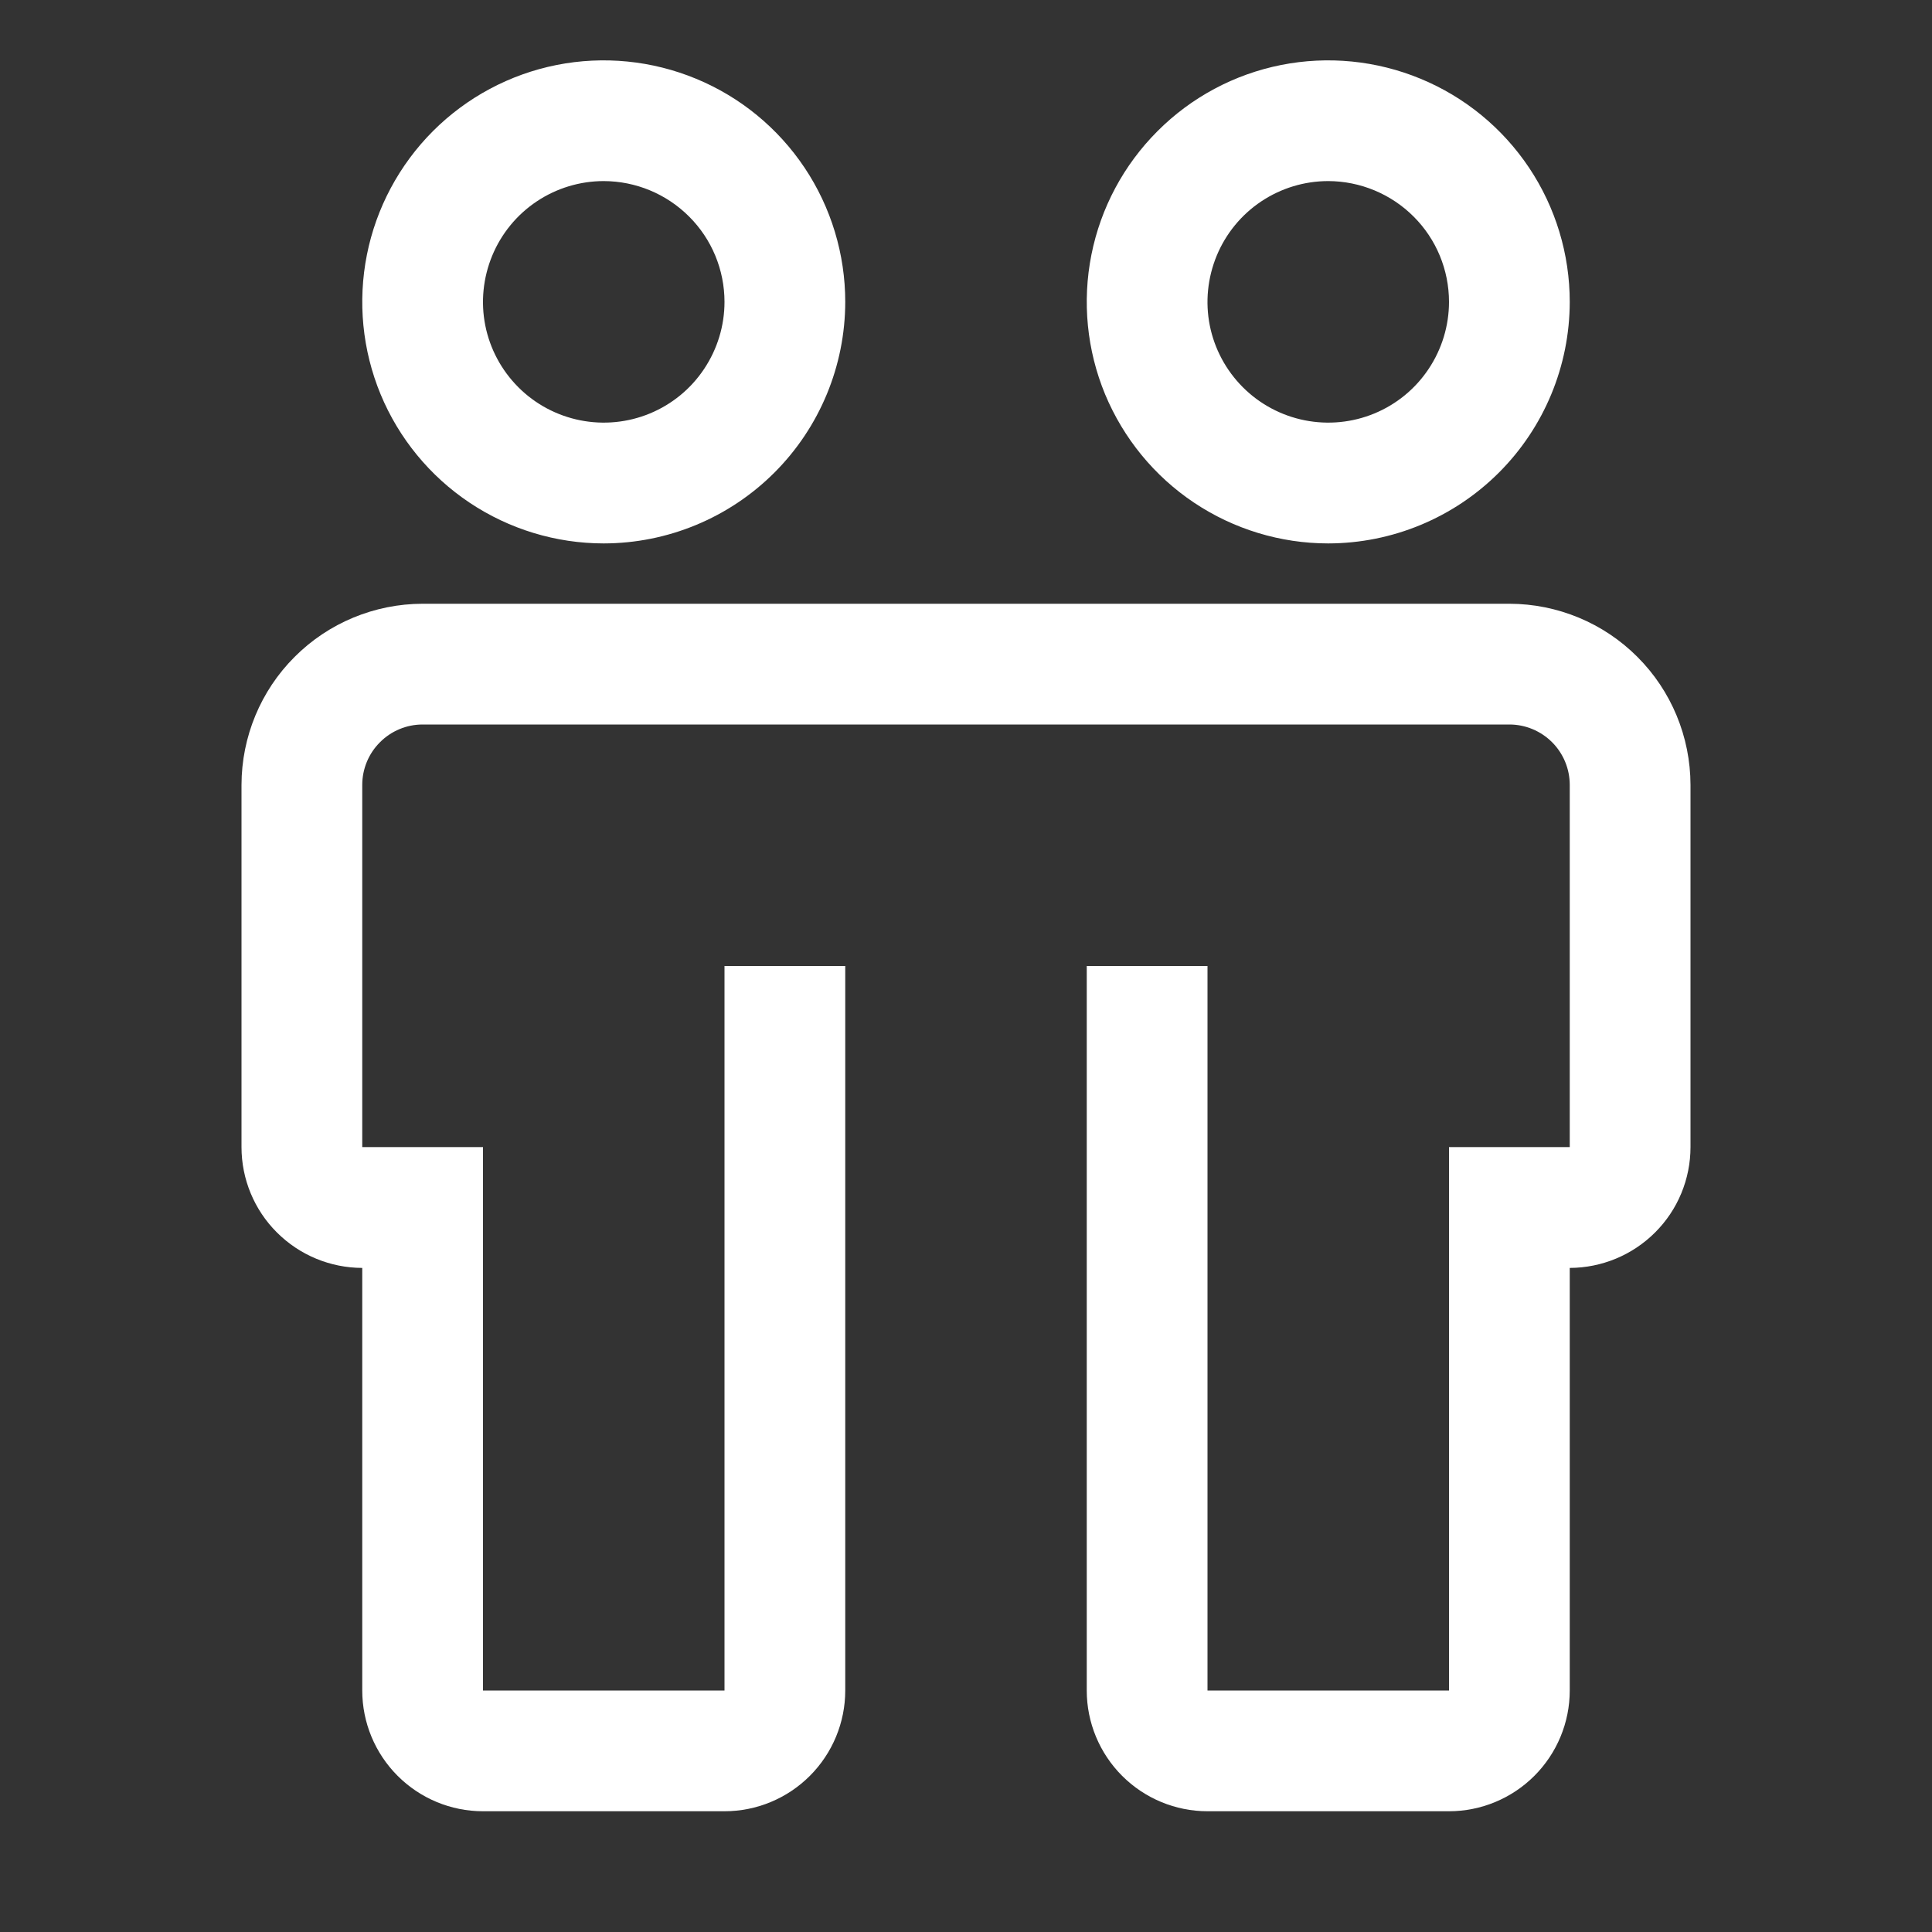 <svg width="22" height="22" viewBox="0 0 22 22" fill="none" xmlns="http://www.w3.org/2000/svg">
<rect x="0" y="0" width="22" height="22" fill="#333333" stroke="none"/>
<path d="M17.188 6.875H4.812C4.266 6.876 3.741 7.093 3.355 7.48C2.968 7.866 2.751 8.391 2.75 8.938V13.062C2.75 13.427 2.895 13.777 3.153 14.034C3.411 14.292 3.76 14.437 4.125 14.438V19.25C4.125 19.614 4.27 19.964 4.528 20.222C4.786 20.48 5.135 20.625 5.5 20.625H8.25C8.615 20.625 8.964 20.48 9.222 20.222C9.48 19.964 9.625 19.614 9.625 19.25V11H8.25V19.25H5.5V13.062H4.125V8.938C4.125 8.755 4.198 8.58 4.327 8.452C4.455 8.323 4.63 8.25 4.812 8.25H17.188C17.37 8.25 17.545 8.323 17.674 8.452C17.802 8.58 17.875 8.755 17.875 8.938V13.062H16.5V19.25H13.75V11H12.375V19.25C12.375 19.614 12.52 19.964 12.778 20.222C13.036 20.48 13.386 20.625 13.75 20.625H16.5C16.864 20.625 17.214 20.48 17.472 20.222C17.73 19.964 17.875 19.614 17.875 19.25V14.438C18.239 14.437 18.589 14.292 18.847 14.034C19.105 13.777 19.25 13.427 19.25 13.062V8.938C19.249 8.391 19.032 7.866 18.645 7.48C18.259 7.093 17.734 6.876 17.188 6.875Z" fill="white"/>
<path d="M6.875 6.188C6.331 6.188 5.799 6.026 5.347 5.724C4.895 5.422 4.542 4.992 4.334 4.49C4.126 3.987 4.072 3.434 4.178 2.901C4.284 2.368 4.546 1.878 4.93 1.493C5.315 1.108 5.805 0.846 6.338 0.74C6.872 0.634 7.425 0.689 7.927 0.897C8.43 1.105 8.859 1.457 9.162 1.91C9.464 2.362 9.625 2.894 9.625 3.438C9.624 4.167 9.334 4.866 8.819 5.381C8.303 5.897 7.604 6.187 6.875 6.188ZM6.875 2.062C6.603 2.062 6.337 2.143 6.111 2.294C5.885 2.445 5.709 2.66 5.605 2.911C5.501 3.163 5.473 3.439 5.526 3.706C5.579 3.972 5.71 4.217 5.903 4.41C6.095 4.602 6.34 4.733 6.607 4.786C6.873 4.839 7.15 4.812 7.401 4.708C7.652 4.604 7.867 4.428 8.018 4.201C8.169 3.975 8.25 3.709 8.25 3.438C8.25 3.073 8.105 2.723 7.847 2.466C7.589 2.208 7.24 2.063 6.875 2.062Z" fill="white"/>
<path d="M15.125 6.188C14.581 6.188 14.049 6.026 13.597 5.724C13.145 5.422 12.793 4.992 12.584 4.49C12.376 3.987 12.322 3.434 12.428 2.901C12.534 2.368 12.796 1.878 13.181 1.493C13.565 1.108 14.055 0.846 14.588 0.74C15.122 0.634 15.675 0.689 16.177 0.897C16.68 1.105 17.109 1.457 17.412 1.91C17.714 2.362 17.875 2.894 17.875 3.438C17.874 4.167 17.584 4.866 17.069 5.381C16.553 5.897 15.854 6.187 15.125 6.188ZM15.125 2.062C14.853 2.062 14.587 2.143 14.361 2.294C14.135 2.445 13.959 2.66 13.855 2.911C13.751 3.163 13.723 3.439 13.776 3.706C13.829 3.972 13.96 4.217 14.153 4.41C14.345 4.602 14.59 4.733 14.857 4.786C15.123 4.839 15.4 4.812 15.651 4.708C15.902 4.604 16.117 4.428 16.268 4.201C16.419 3.975 16.5 3.709 16.5 3.438C16.5 3.073 16.355 2.723 16.097 2.466C15.839 2.208 15.489 2.063 15.125 2.062Z" fill="white"/>
</svg>
